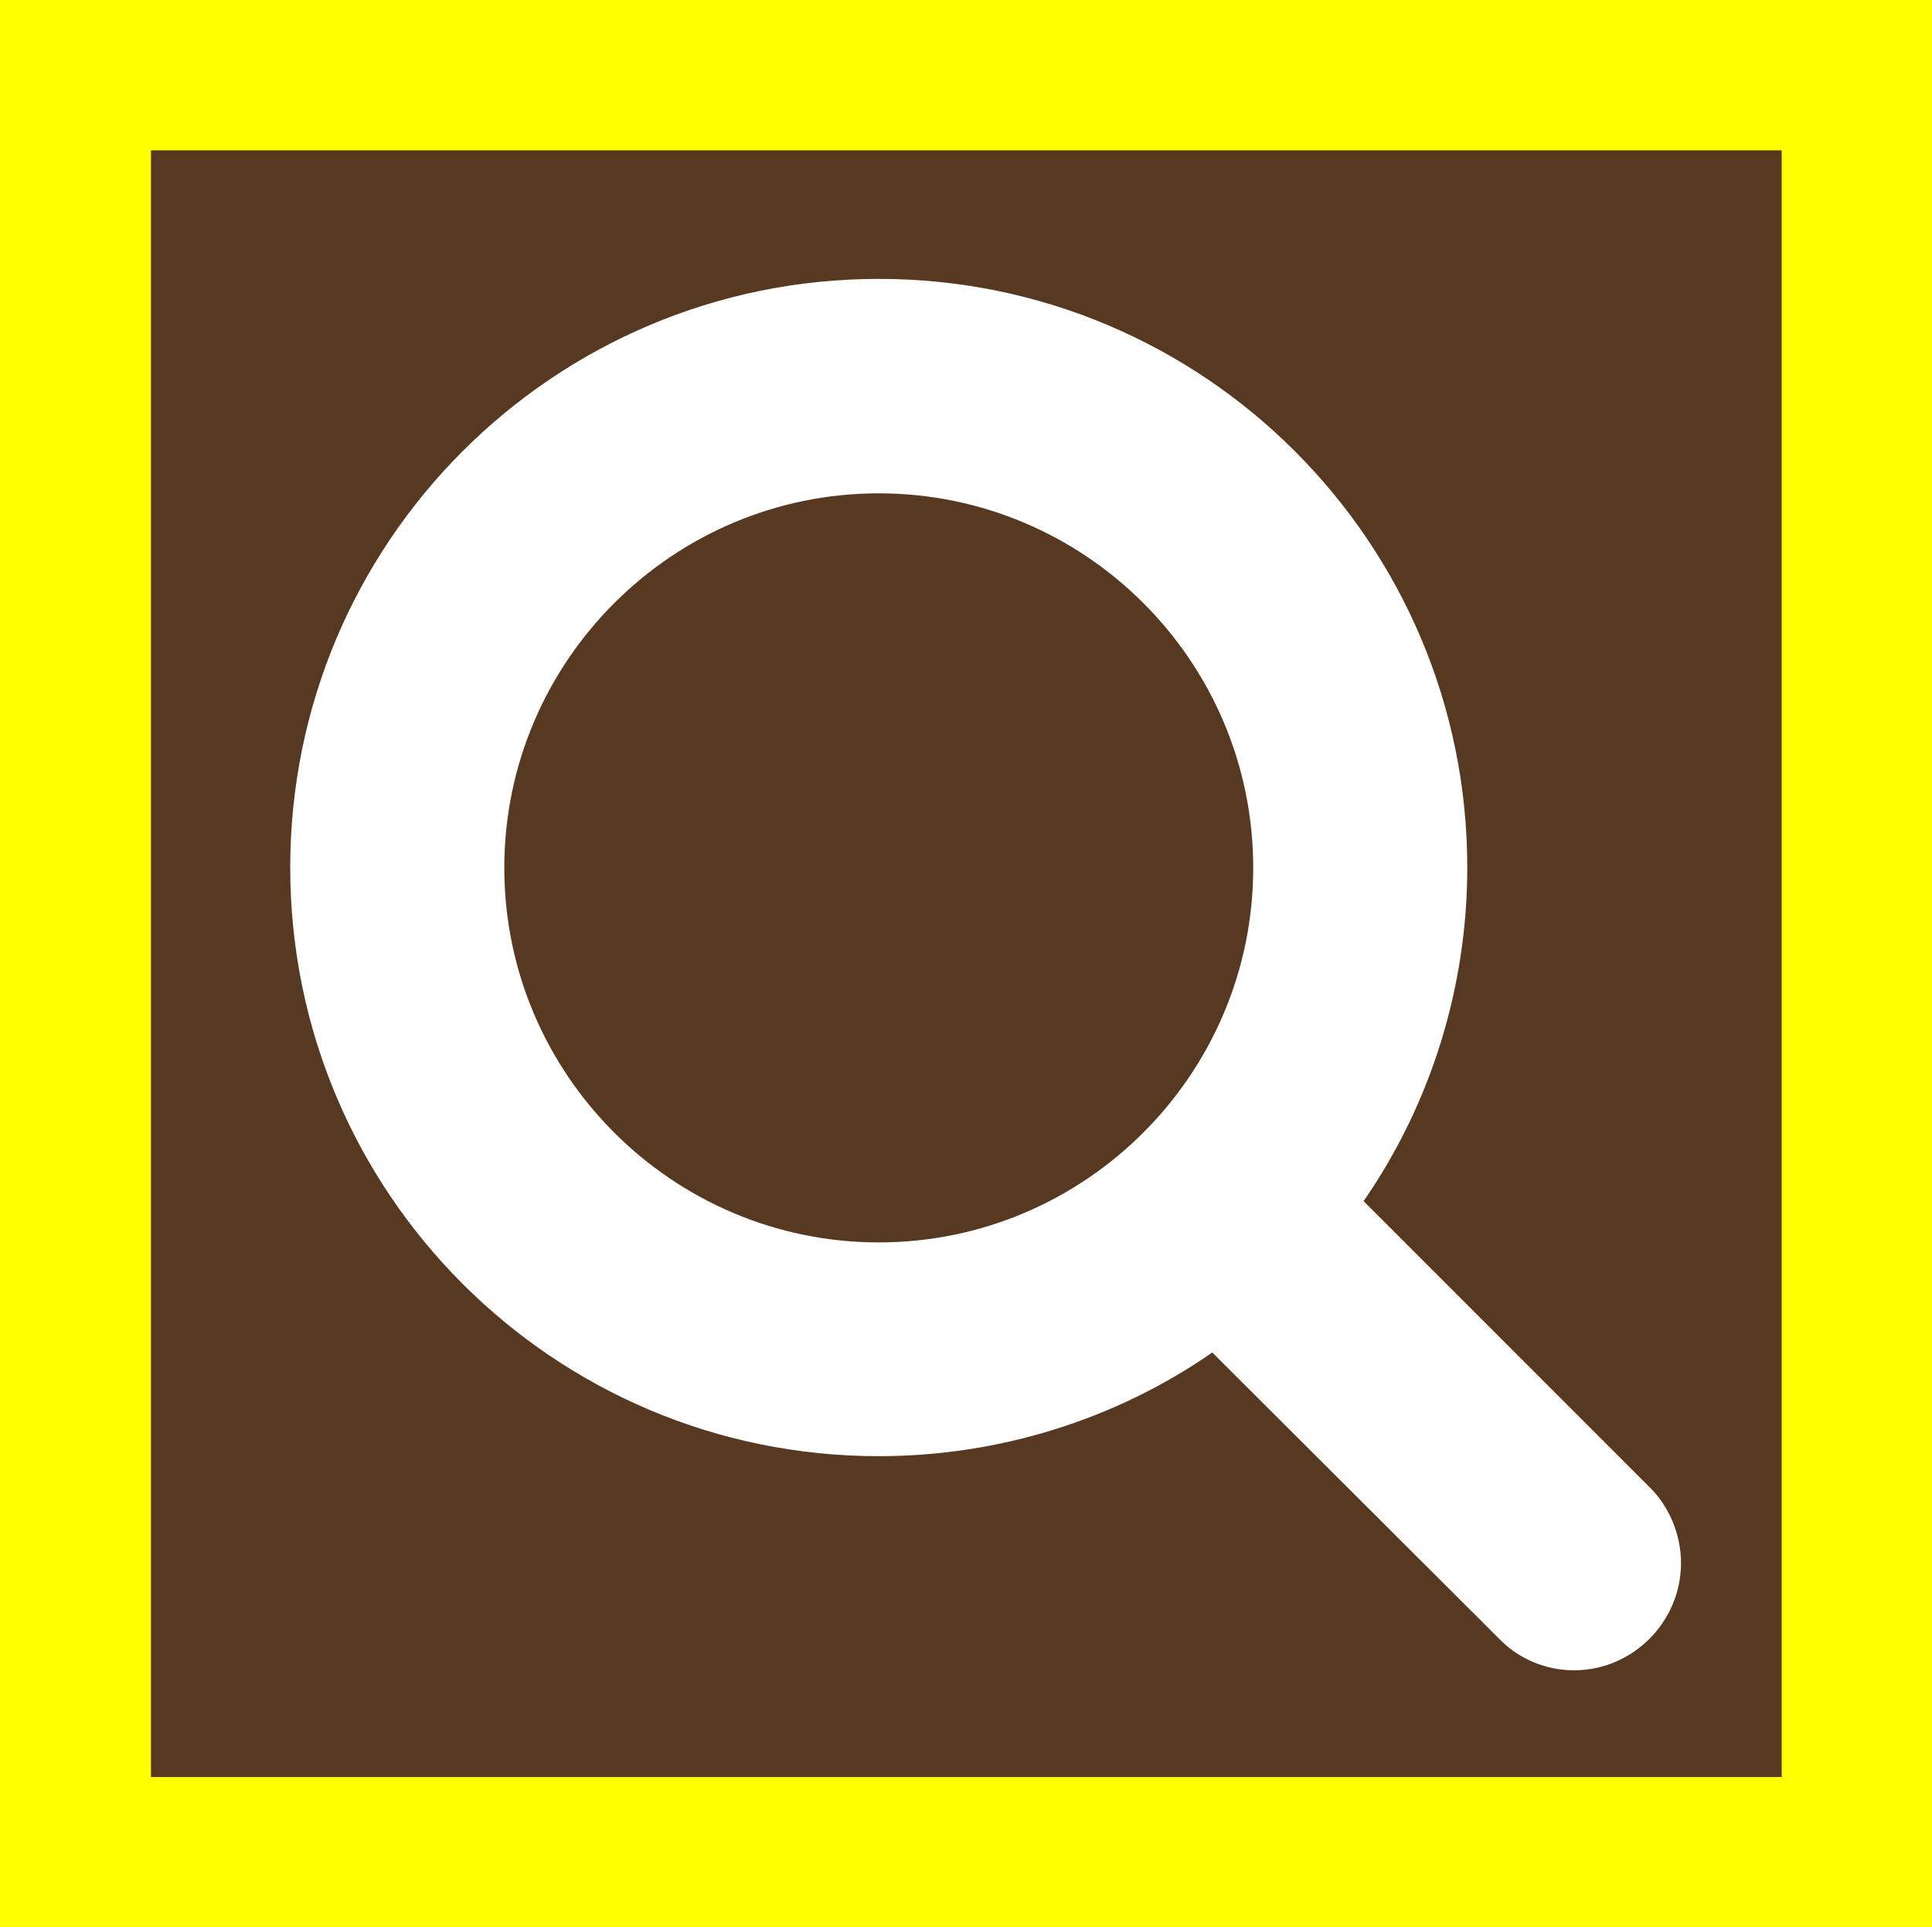 <?xml version="1.0" encoding="utf-8"?>
<!-- Generator: Adobe Illustrator 19.0.0, SVG Export Plug-In . SVG Version: 6.00 Build 0)  -->
<svg version="1.1" id="beachcombing_xA0_Image_1_" xmlns="http://www.w3.org/2000/svg" xmlns:xlink="http://www.w3.org/1999/xlink"
	 x="0px" y="0px" viewBox="-11 13.7 575.8 574.3" style="enable-background:new -11 13.7 575.8 574.3;" xml:space="preserve">
<style type="text/css">
	.st0{fill:#FFFF00;}
	.st1{fill:#573922;}
	.st2{fill:#FFFFFF;}
</style>
<rect x="-11" y="13.7" class="st0" width="575.8" height="574.3"/>
<rect x="34" y="58.5" class="st1" width="486" height="484.7"/>
<g>
	<path class="st2" d="M458.1,511.4c-8.5,0-16.7-3.5-22.4-9.5l-85.4-85.2c-29.1,20.2-64,30.9-99.4,30.9
		c-96.9,0-175.4-78.5-175.4-175.4c0-96.9,78.5-175.4,175.4-175.4s175.4,78.5,175.4,175.4c0,35.4-10.7,70.2-30.9,99.4l85.4,85.4
		c5.7,5.7,9.2,14,9.2,22.4C490,497,475.6,511.4,458.1,511.4z M250.9,160.7c-61.5,0-111.6,50.1-111.6,111.6s50.1,111.6,111.6,111.6
		s111.6-50.1,111.6-111.6C362.5,210.7,312.4,160.7,250.9,160.7z"/>
</g>
</svg>
